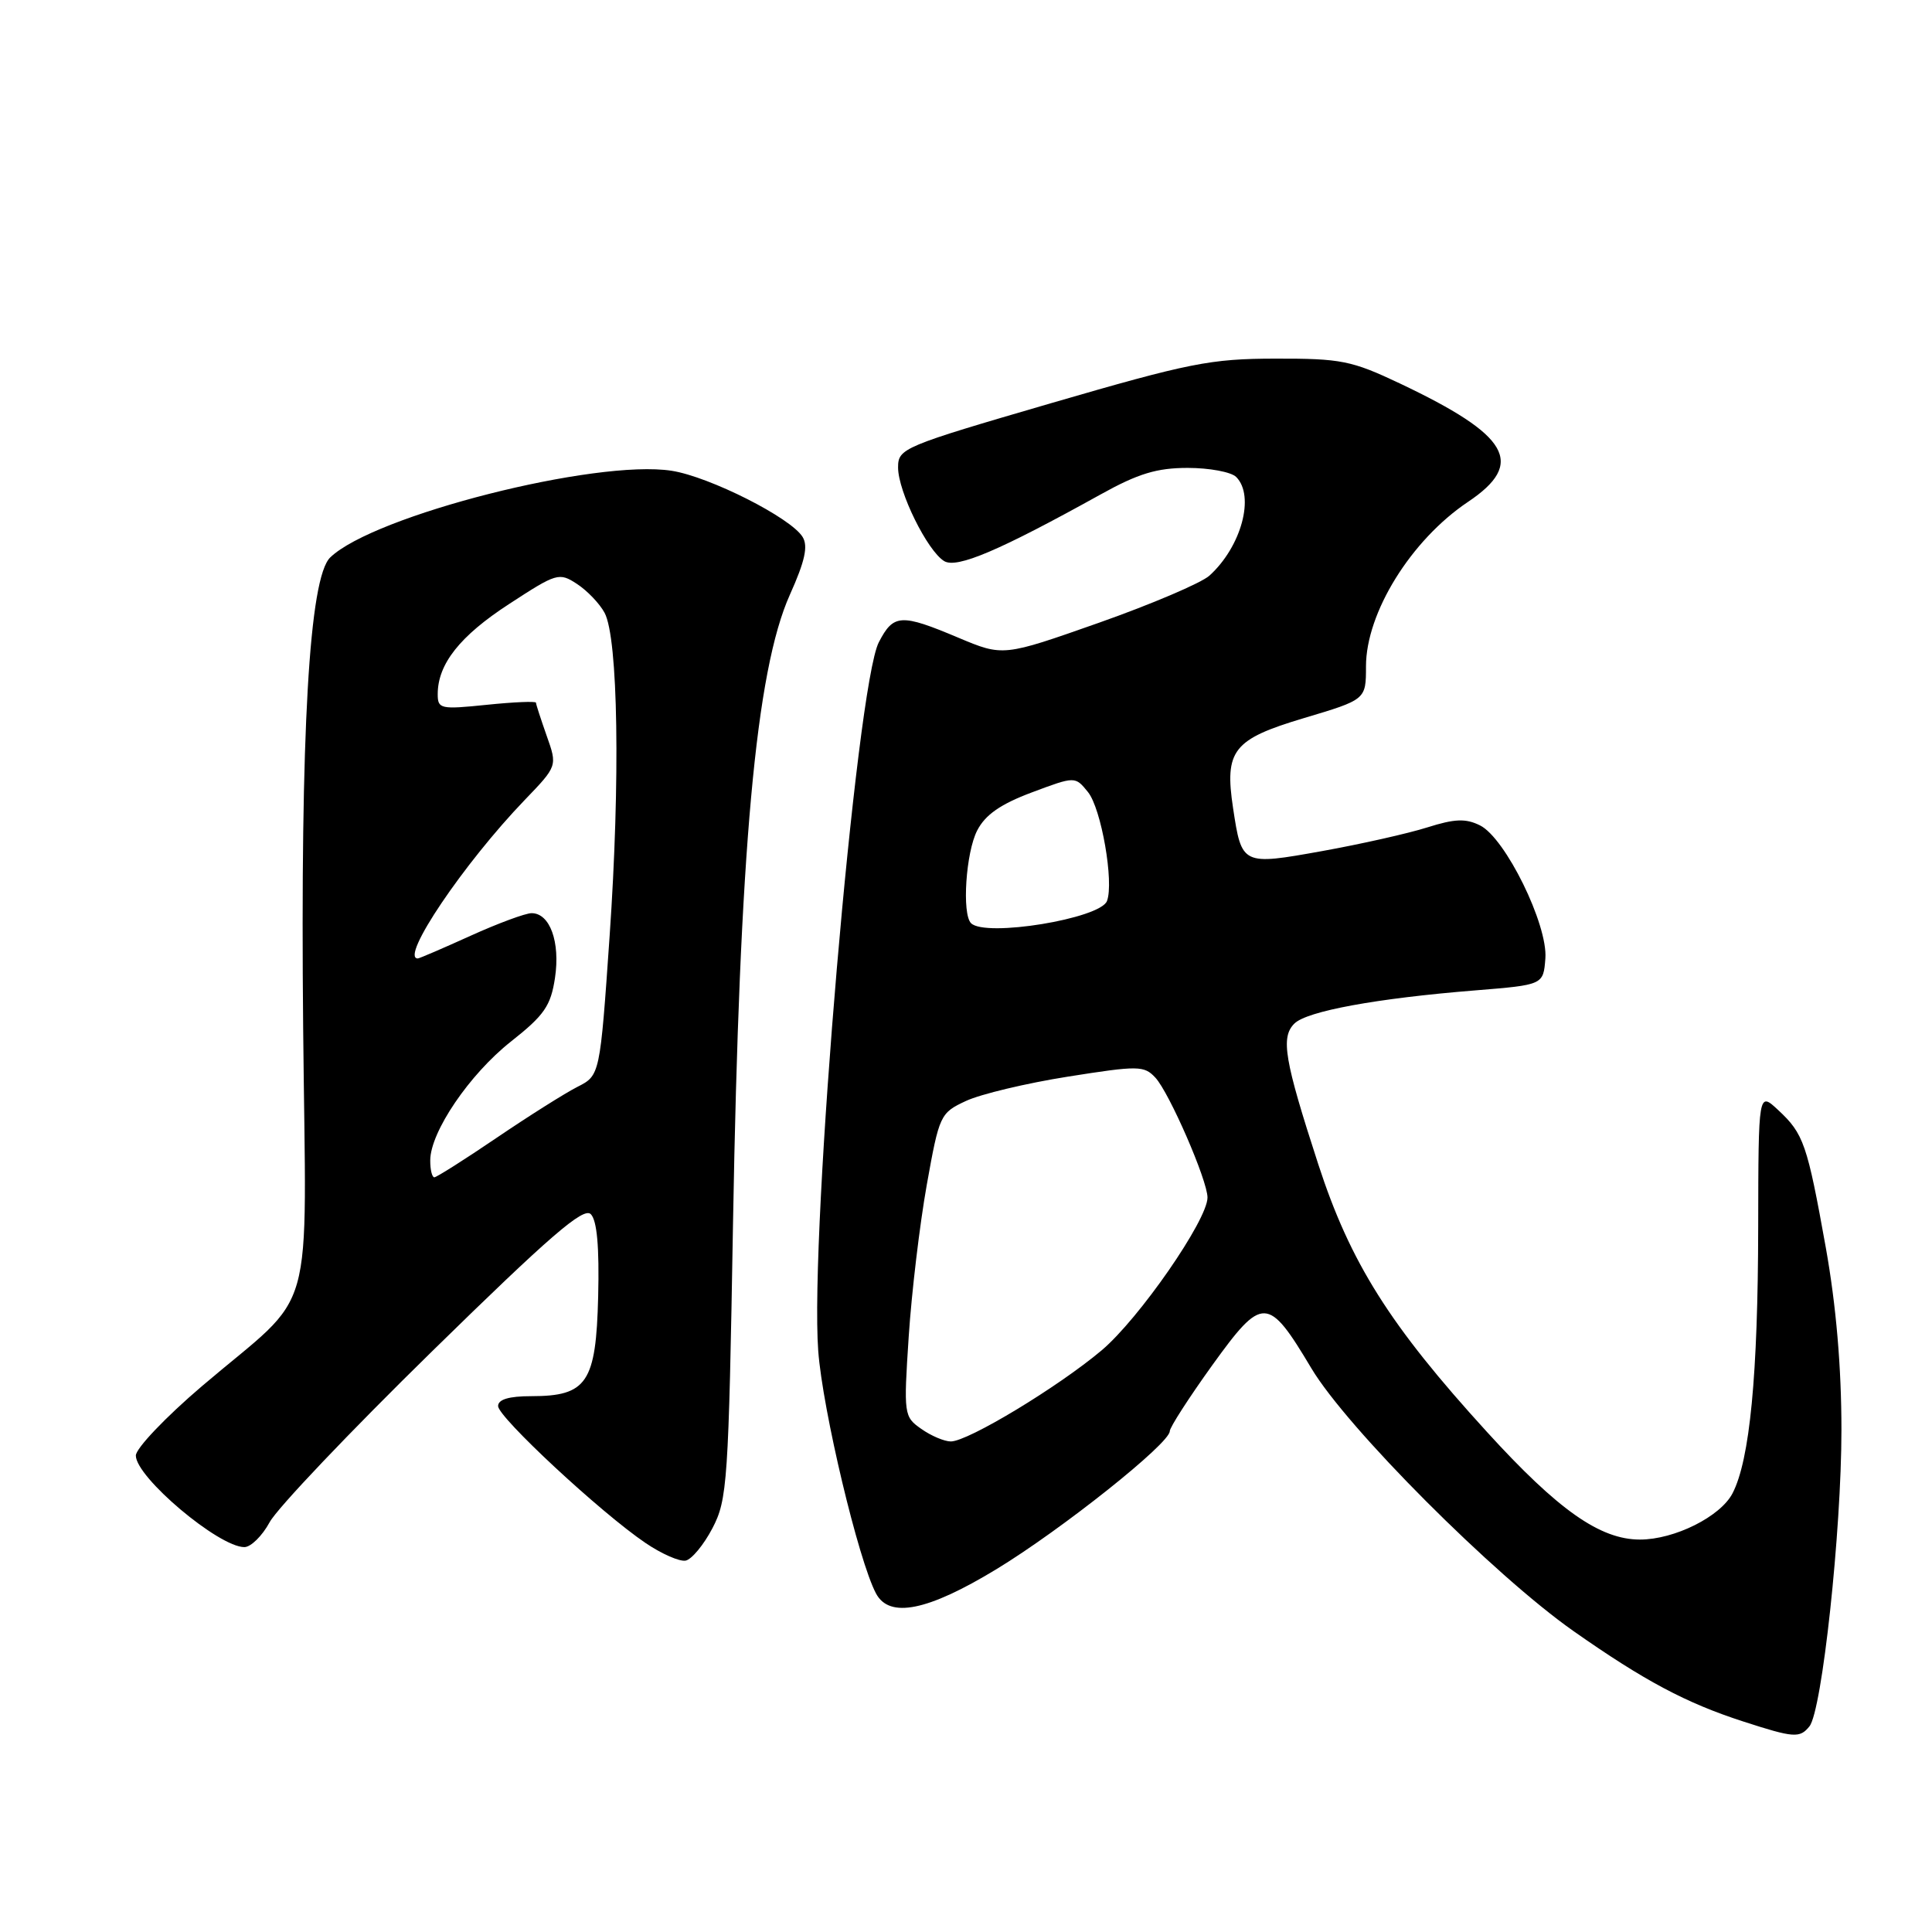 <?xml version="1.0" encoding="UTF-8" standalone="no"?>
<!DOCTYPE svg PUBLIC "-//W3C//DTD SVG 1.1//EN" "http://www.w3.org/Graphics/SVG/1.1/DTD/svg11.dtd" >
<svg xmlns="http://www.w3.org/2000/svg" xmlns:xlink="http://www.w3.org/1999/xlink" version="1.1" viewBox="0 0 256 256">
 <g >
 <path fill="currentColor"
d=" M 239.76 228.75 C 241.43 226.68 244.00 202.89 244.00 189.48 C 244.00 181.15 243.30 173.00 241.93 165.32 C 239.46 151.57 239.00 150.23 235.61 147.08 C 233.00 144.65 233.00 144.65 232.97 162.58 C 232.94 182.24 231.86 193.45 229.57 197.87 C 227.97 200.96 221.88 204.00 217.30 204.00 C 212.02 204.00 206.47 200.10 197.04 189.75 C 184.14 175.61 178.92 167.32 174.67 154.25 C 170.18 140.43 169.68 137.46 171.51 135.63 C 173.16 133.98 182.42 132.28 195.50 131.23 C 204.50 130.50 204.50 130.50 204.77 127.00 C 205.11 122.52 199.47 111.04 196.11 109.37 C 194.22 108.43 192.77 108.48 189.11 109.64 C 186.58 110.44 180.31 111.85 175.20 112.77 C 164.57 114.68 164.54 114.66 163.39 107.09 C 162.23 99.42 163.38 97.96 172.75 95.16 C 181.00 92.70 181.00 92.70 181.00 88.30 C 181.00 81.19 186.97 71.56 194.52 66.50 C 202.16 61.38 200.03 57.70 185.47 50.80 C 179.09 47.78 177.69 47.50 169.00 47.52 C 160.39 47.53 157.61 48.09 139.25 53.43 C 119.57 59.17 119.00 59.41 119.00 61.95 C 119.00 65.13 122.88 73.00 125.11 74.35 C 126.80 75.36 132.44 72.95 145.83 65.52 C 150.81 62.75 153.29 62.00 157.38 62.00 C 160.25 62.00 163.14 62.54 163.80 63.20 C 166.31 65.71 164.49 72.44 160.25 76.28 C 159.17 77.25 152.58 80.06 145.61 82.52 C 132.92 86.99 132.92 86.99 126.99 84.50 C 119.38 81.29 118.39 81.35 116.45 85.10 C 113.46 90.87 107.27 163.36 108.42 179.00 C 109.00 186.83 113.76 206.81 116.08 211.15 C 117.86 214.48 122.92 213.46 132.04 207.92 C 140.66 202.68 155.00 191.27 155.00 189.64 C 155.00 189.14 157.54 185.20 160.63 180.90 C 167.30 171.65 168.01 171.67 173.76 181.30 C 178.46 189.19 197.96 208.73 208.50 216.13 C 217.87 222.71 223.44 225.67 231.00 228.11 C 237.70 230.28 238.48 230.34 239.76 228.75 Z  M 94.40 202.50 C 96.38 198.72 96.54 196.45 97.13 162.00 C 97.99 112.65 100.14 88.89 104.66 78.81 C 106.66 74.36 107.10 72.37 106.35 71.15 C 104.80 68.61 94.03 63.17 89.00 62.38 C 78.97 60.82 49.54 68.29 43.76 73.86 C 40.97 76.55 39.79 96.93 40.17 136.17 C 40.55 176.18 42.13 170.58 26.75 183.68 C 21.94 187.78 18.00 191.92 18.00 192.87 C 18.00 195.74 28.98 205.00 32.38 205.00 C 33.24 205.00 34.75 203.51 35.73 201.70 C 36.70 199.88 46.40 189.68 57.28 179.03 C 72.86 163.77 77.32 159.92 78.28 160.88 C 79.11 161.71 79.42 165.22 79.26 171.80 C 78.98 183.22 77.78 185.00 70.39 185.00 C 67.44 185.00 66.00 185.43 66.00 186.31 C 66.00 187.79 79.63 200.46 85.53 204.45 C 87.65 205.89 90.04 206.94 90.85 206.79 C 91.65 206.63 93.25 204.70 94.40 202.50 Z  M 122.08 189.34 C 119.77 187.72 119.73 187.47 120.41 177.09 C 120.79 171.27 121.87 162.23 122.80 157.01 C 124.46 147.74 124.58 147.47 128.00 145.88 C 129.93 144.98 136.00 143.53 141.50 142.66 C 150.85 141.18 151.60 141.19 153.09 142.79 C 154.94 144.78 160.00 156.41 160.00 158.68 C 160.00 161.66 150.93 174.75 145.97 178.93 C 140.21 183.78 128.27 191.00 125.99 191.00 C 125.14 191.00 123.38 190.26 122.08 189.34 Z  M 128.67 122.33 C 127.44 121.11 127.98 112.93 129.49 110.03 C 130.56 107.96 132.58 106.55 136.72 105.00 C 142.46 102.85 142.46 102.85 144.16 104.95 C 145.93 107.13 147.63 116.91 146.68 119.39 C 145.78 121.73 130.56 124.22 128.67 122.33 Z  M 57.01 153.75 C 57.02 149.99 62.20 142.36 67.69 138.02 C 72.13 134.52 72.98 133.28 73.54 129.57 C 74.25 124.82 72.87 121.00 70.44 121.00 C 69.63 121.00 65.98 122.35 62.34 124.00 C 58.70 125.65 55.56 127.00 55.36 127.00 C 52.95 127.00 61.46 114.39 69.53 106.00 C 73.86 101.50 73.86 101.50 72.44 97.50 C 71.67 95.30 71.02 93.33 71.02 93.11 C 71.01 92.90 68.08 93.02 64.50 93.39 C 58.37 94.02 58.00 93.94 58.00 91.98 C 58.00 87.99 60.94 84.27 67.45 80.04 C 73.77 75.92 74.08 75.82 76.46 77.38 C 77.82 78.27 79.46 79.99 80.11 81.20 C 81.91 84.56 82.20 103.47 80.78 124.00 C 79.50 142.50 79.50 142.50 76.50 144.02 C 74.85 144.86 70.03 147.90 65.80 150.77 C 61.56 153.65 57.84 156.00 57.55 156.00 C 57.25 156.00 57.00 154.99 57.01 153.75 Z "/>
</g>
</svg>